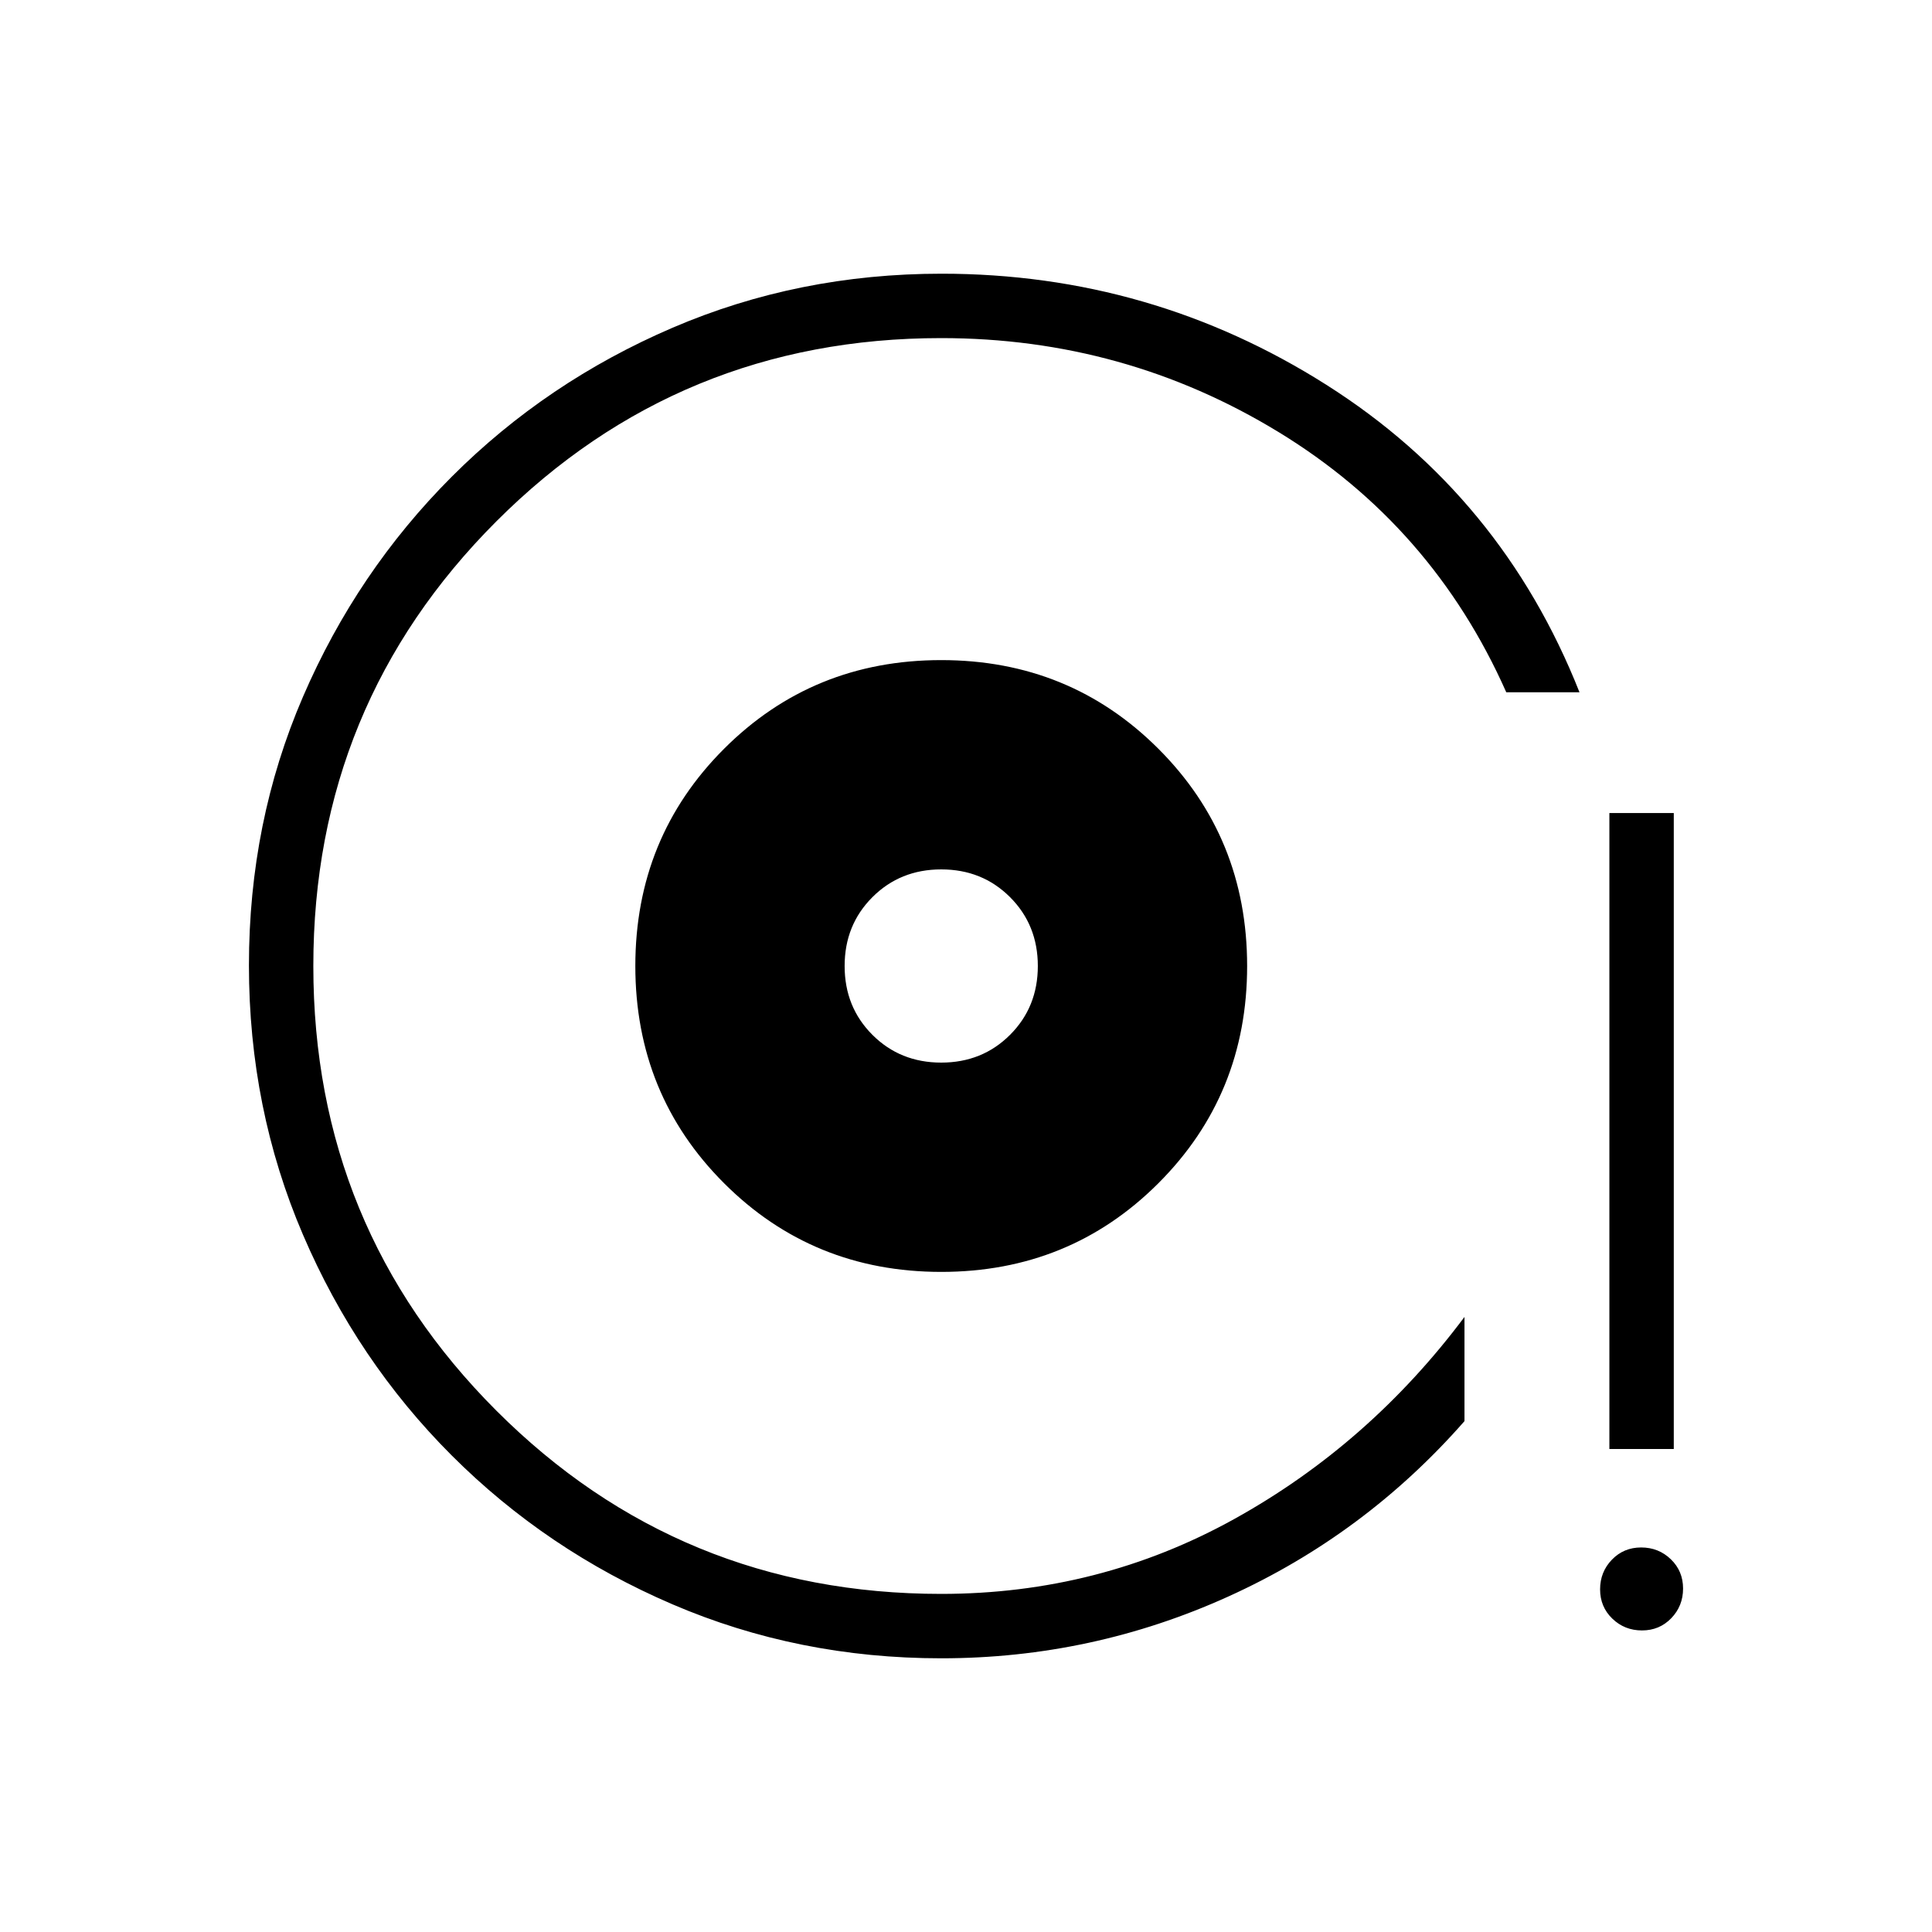 <svg xmlns="http://www.w3.org/2000/svg" height="20" viewBox="0 -960 960 960" width="20"><path d="M467.692-328q63.847 0 107.924-44.077Q619.693-416.154 619.693-480q0-63.846-44.077-107.923Q531.539-632 467.692-632q-63.846 0-107.923 44.077Q315.692-543.846 315.692-480q0 63.846 44.077 107.923Q403.846-328 467.692-328Zm0-104q-20.4 0-34.2-13.8-13.8-13.8-13.8-34.2 0-20.4 13.8-34.2 13.8-13.8 34.2-13.8 20.4 0 34.2 13.8 13.8 13.8 13.8 34.2 0 20.4-13.8 34.2-13.8 13.8-34.2 13.8Zm0 296q-71.075 0-133.587-26.839-62.513-26.84-109.613-73.922-47.1-47.082-73.95-109.716-26.85-62.634-26.85-133.848 0-71.214 26.85-133.451 26.85-62.237 73.95-109.365 47.1-47.127 109.663-73.993Q396.717-824 467.85-824q104.102 0 191.242 55.231Q746.231-713.539 784.846-616h-36.384q-36.693-82.692-113.206-129.346Q558.744-792 467.692-792q-130 0-221 91t-91 221q0 130 91 221t221 91q78.462 0 145.577-37.192 67.116-37.193 114.423-100.423v51.769q-49.461 56.385-117.268 87.116Q542.618-136 467.692-136Zm332-104v-316h32.001v316h-32.001Zm16.211 90.154q-8.672 0-14.749-5.866-6.077-5.867-6.077-14.539T800.943-185q5.867-6.077 14.539-6.077t14.749 5.867q6.077 5.866 6.077 14.538t-5.867 14.749q-5.866 6.077-14.538 6.077ZM466.692-479Z"/></svg>